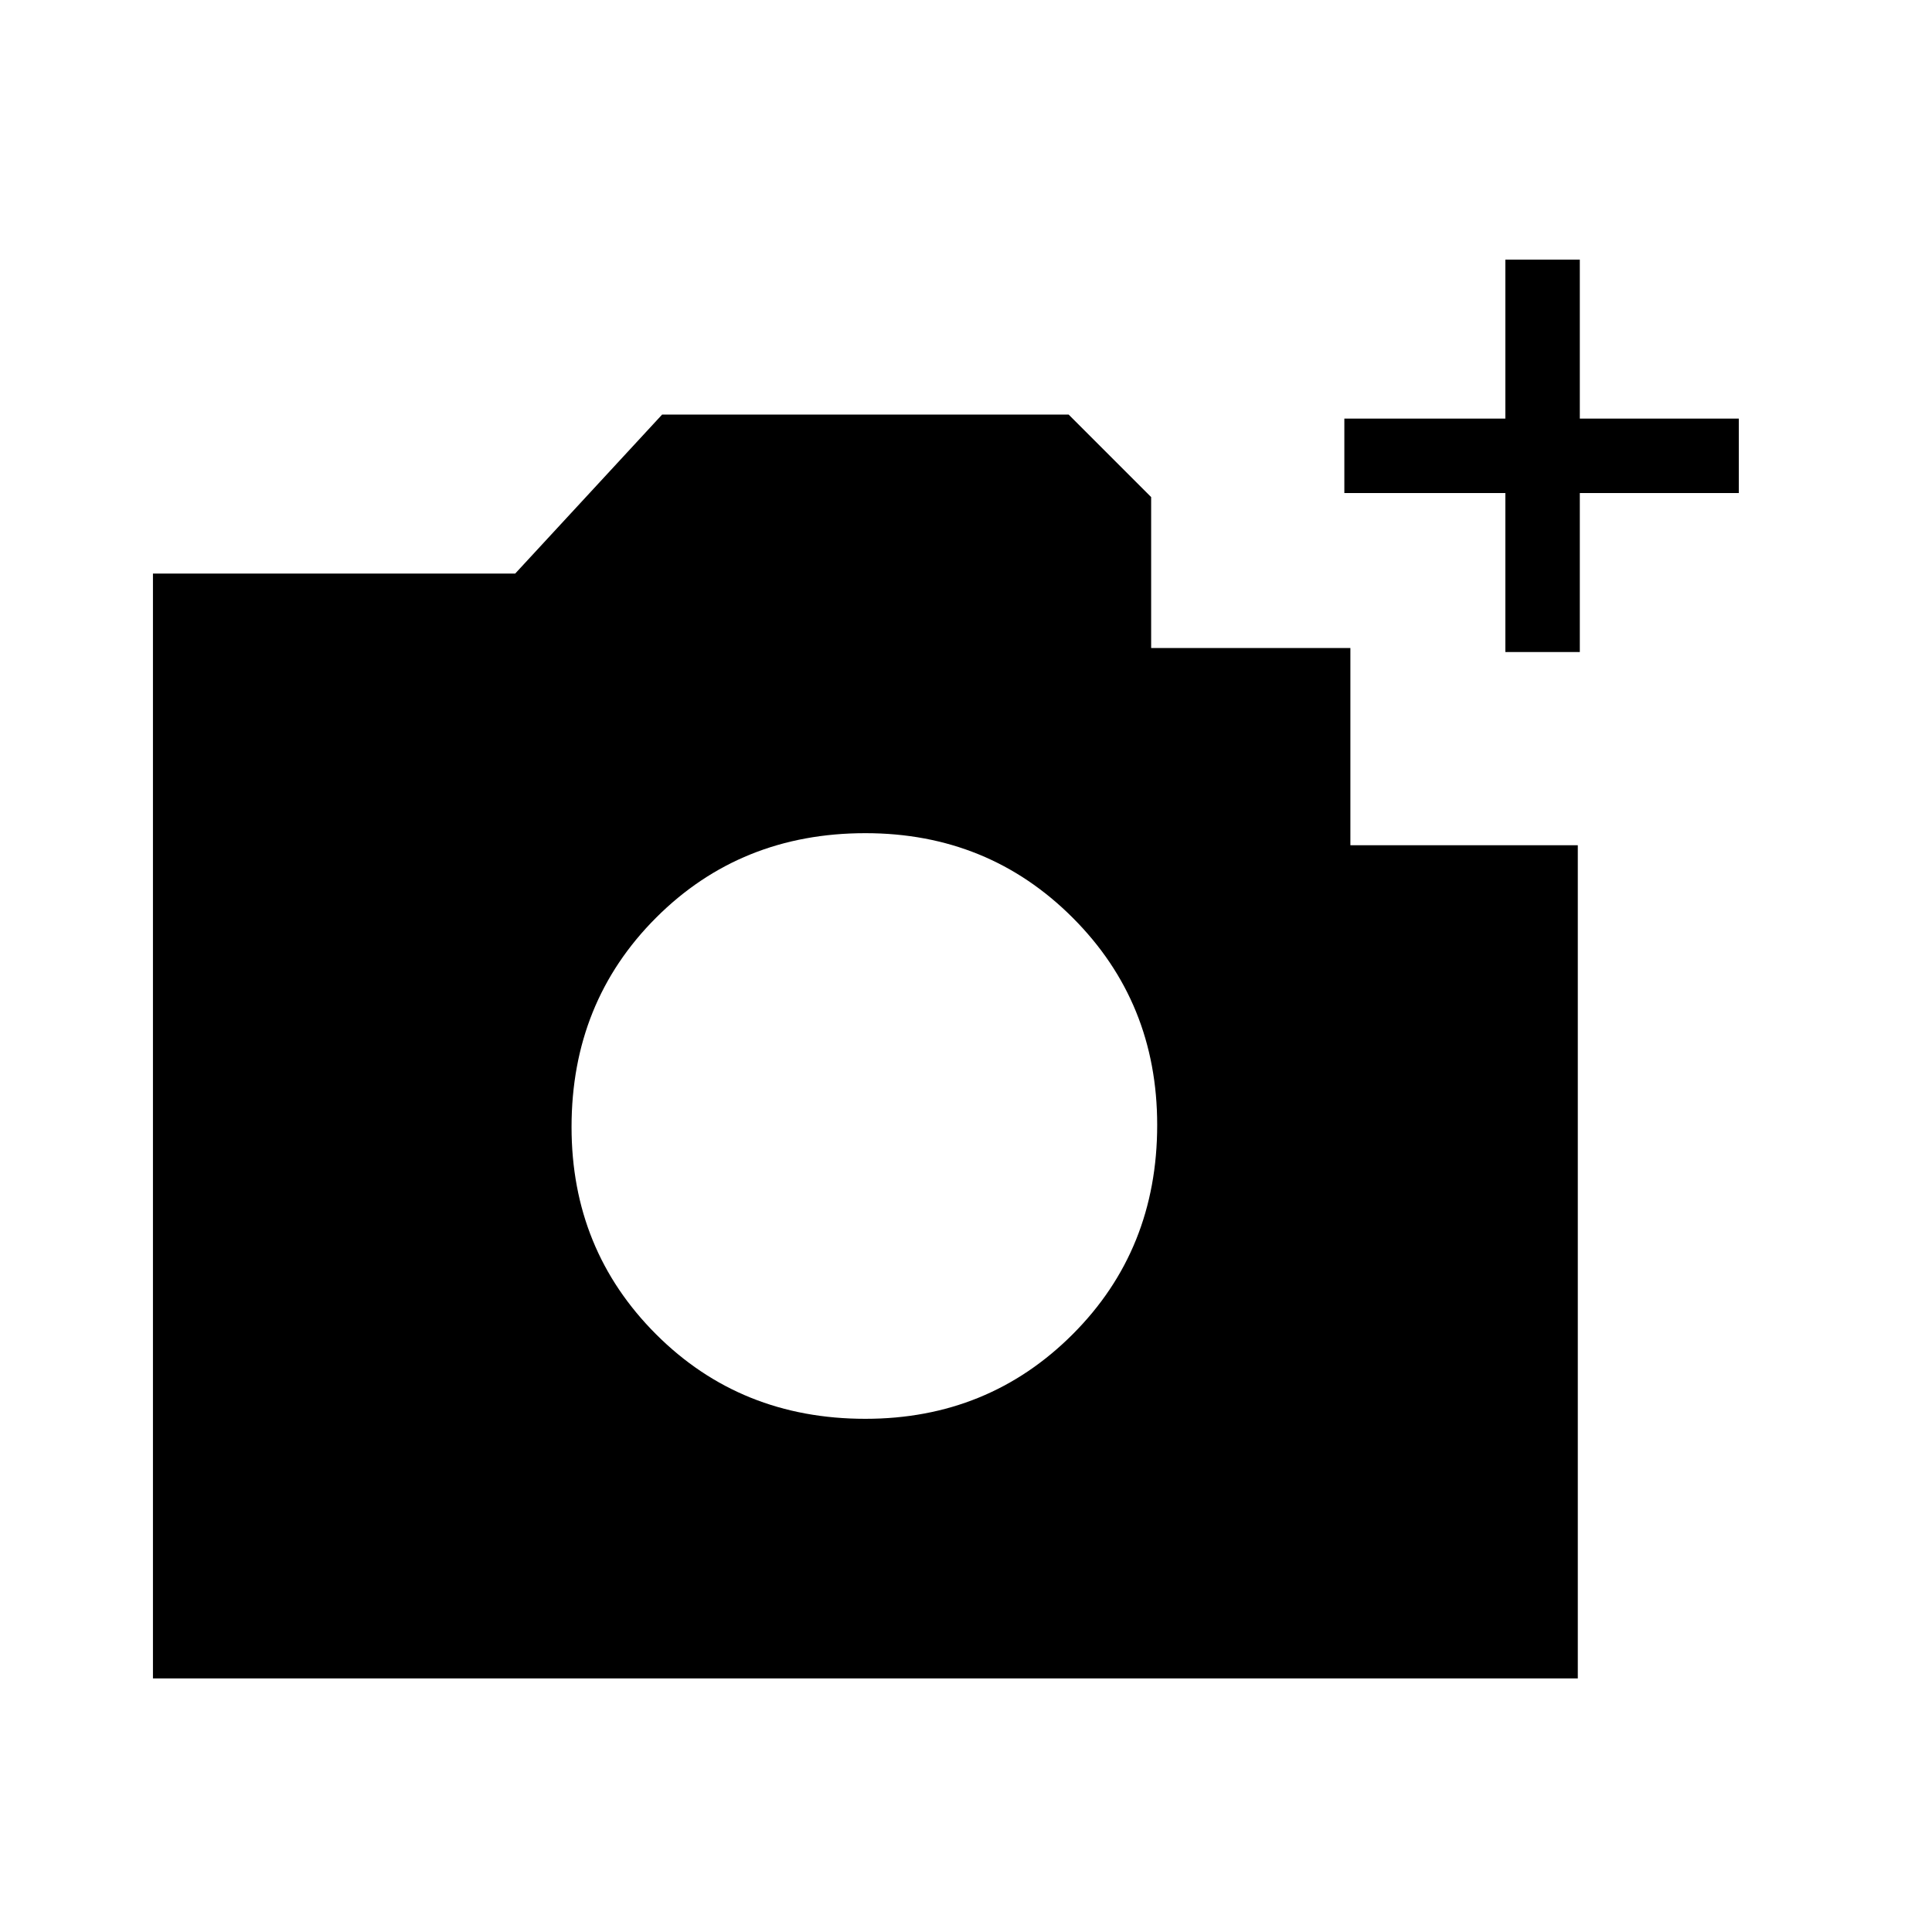 <svg xmlns="http://www.w3.org/2000/svg" height="24" width="24"><path d="M1.9 20.85V7.125h4.5L8.225 5.15h5.05L14.3 6.175V8.05h2.475v2.45H19.6v10.35Zm8.85-3.225q1.525 0 2.575-1.05 1.05-1.05 1.05-2.6 0-1.525-1.05-2.575-1.05-1.05-2.575-1.05-1.55 0-2.6 1.05T7.1 14q0 1.525 1.05 2.575 1.05 1.05 2.6 1.05ZM18.7 8.1V6.125h-2V5.2h2V3.225h.925V5.2H21.6v.925h-1.975V8.1Z"/></svg>